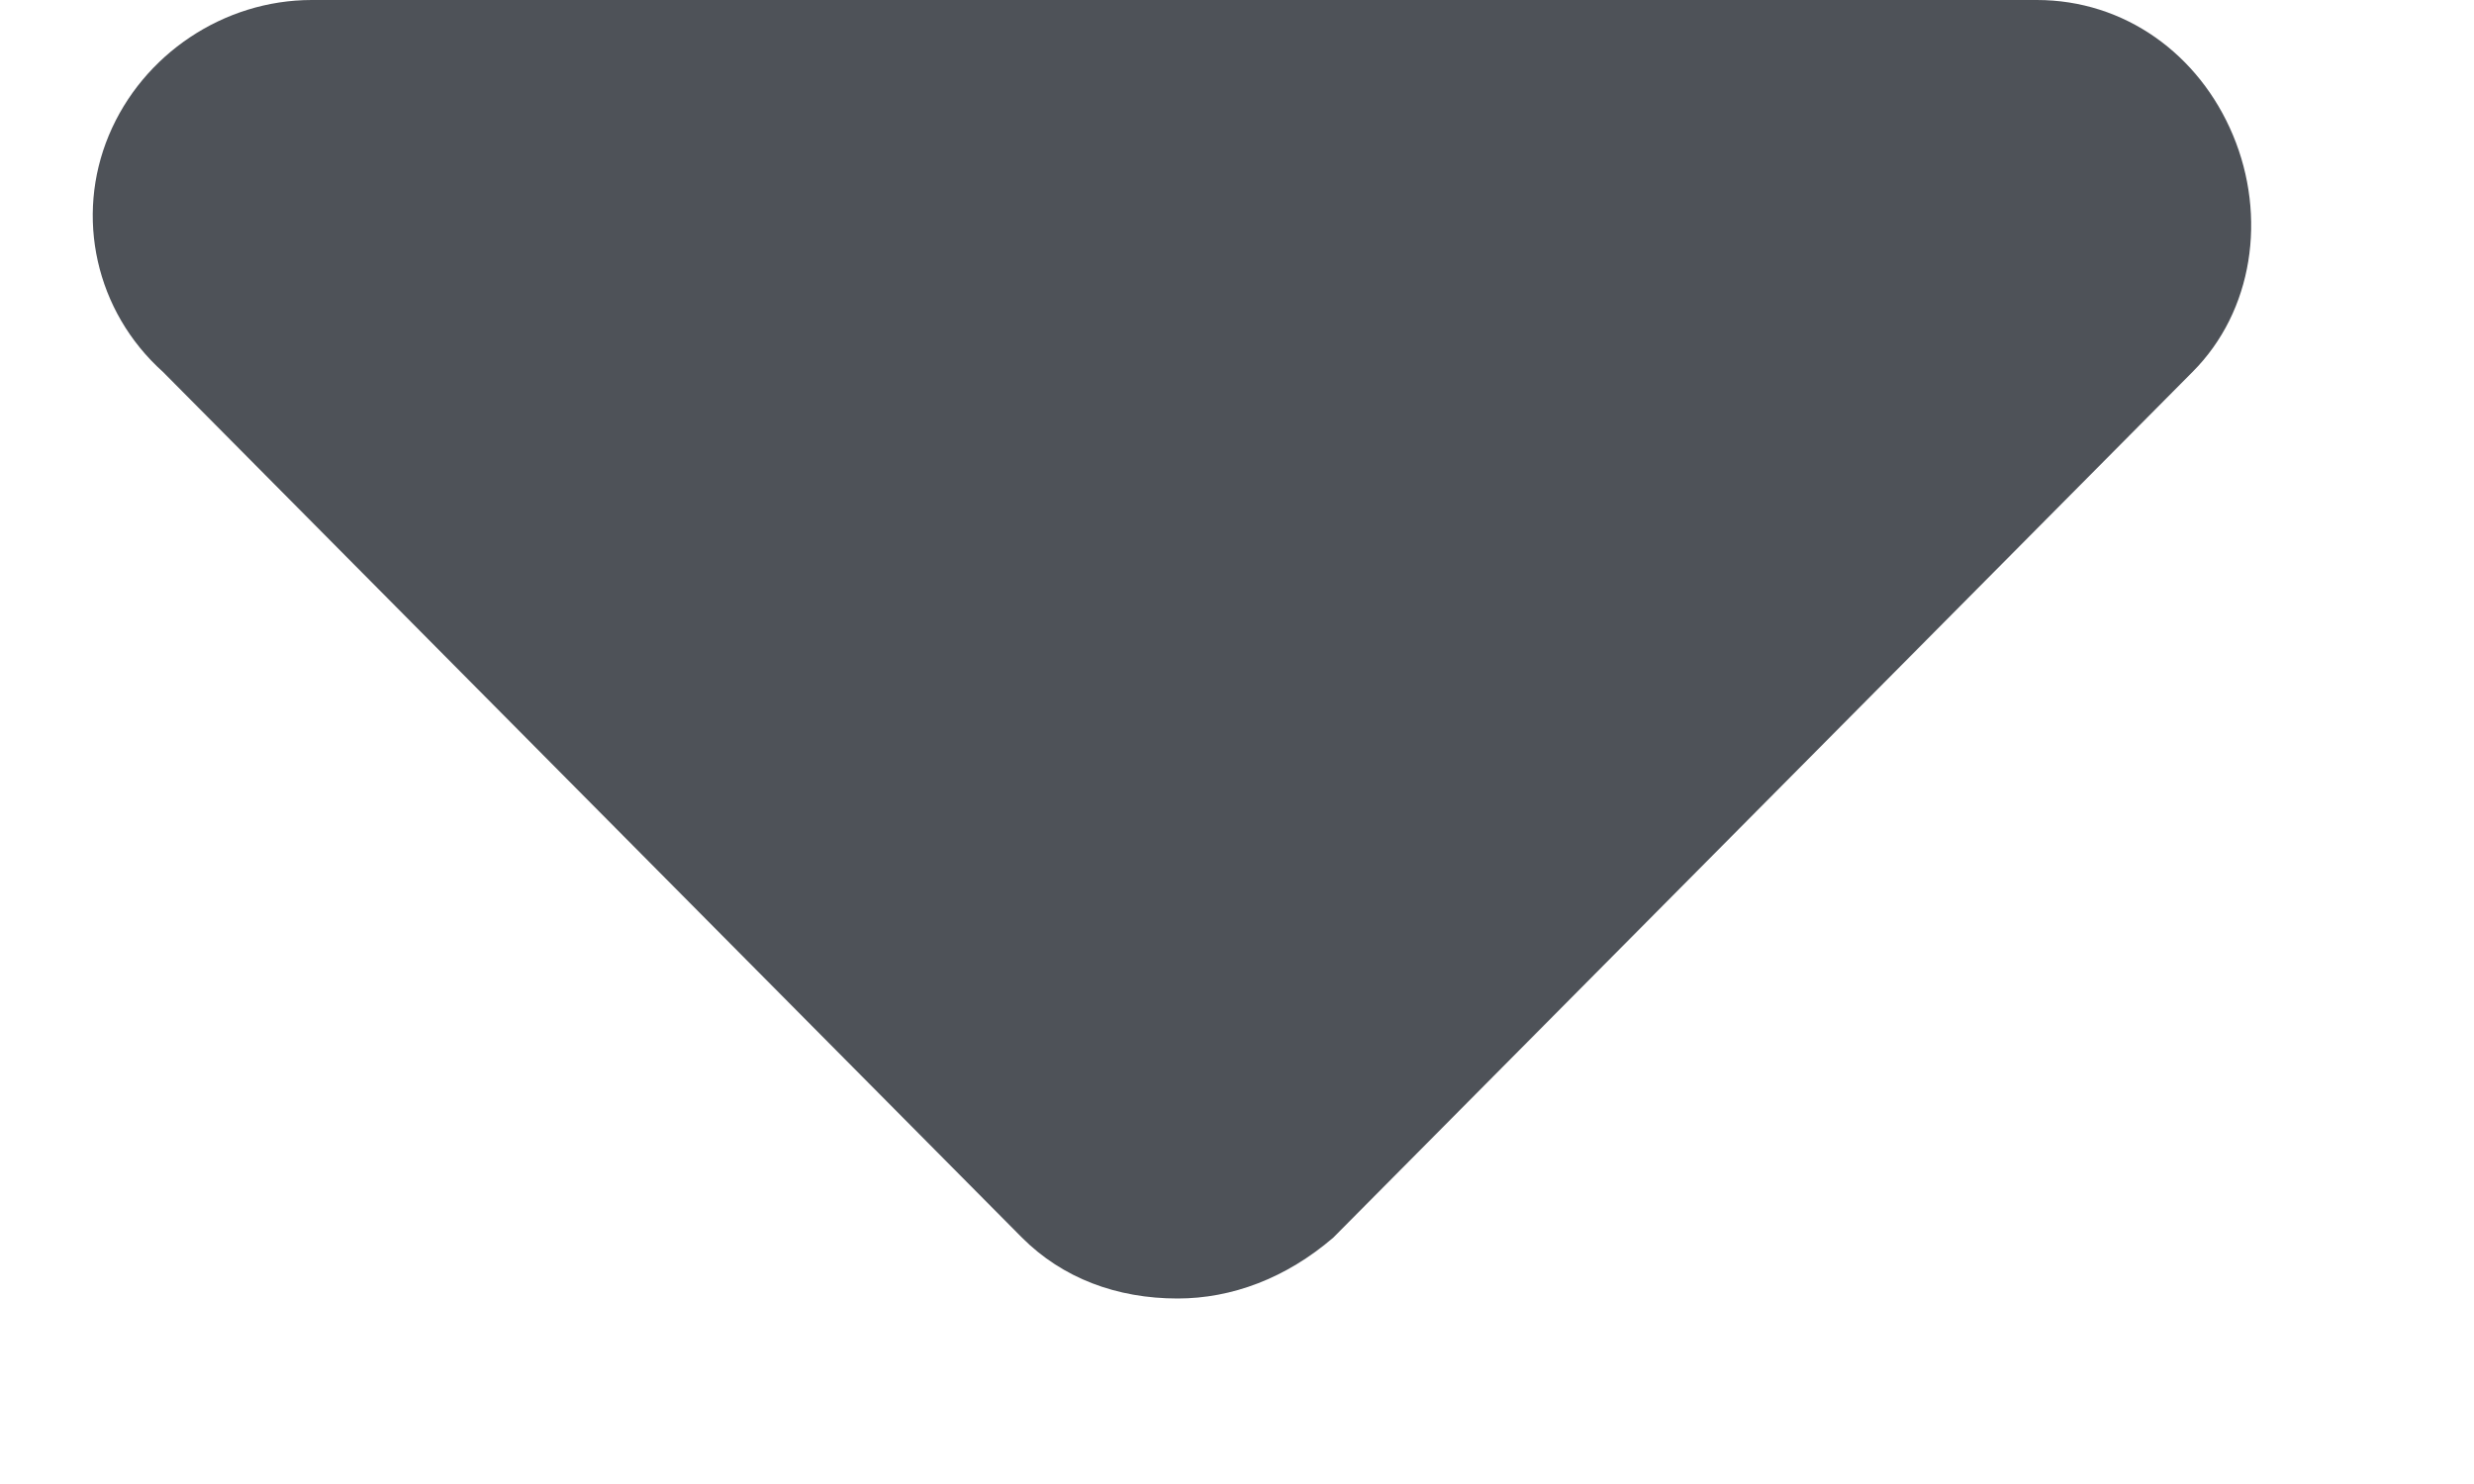 <svg width="10" height="6" viewBox="0 0 10 6" fill="none" xmlns="http://www.w3.org/2000/svg">
<path d="M8.862 1.504L5.389 5.004C5.198 5.168 4.979 5.25 4.76 5.25C4.514 5.25 4.295 5.168 4.131 5.004L0.659 1.504C0.385 1.258 0.303 0.875 0.44 0.547C0.577 0.219 0.905 0 1.26 0H8.233C8.588 0 8.889 0.219 9.026 0.547C9.163 0.875 9.108 1.258 8.862 1.504Z" fill="#4E5258"/>
</svg>
